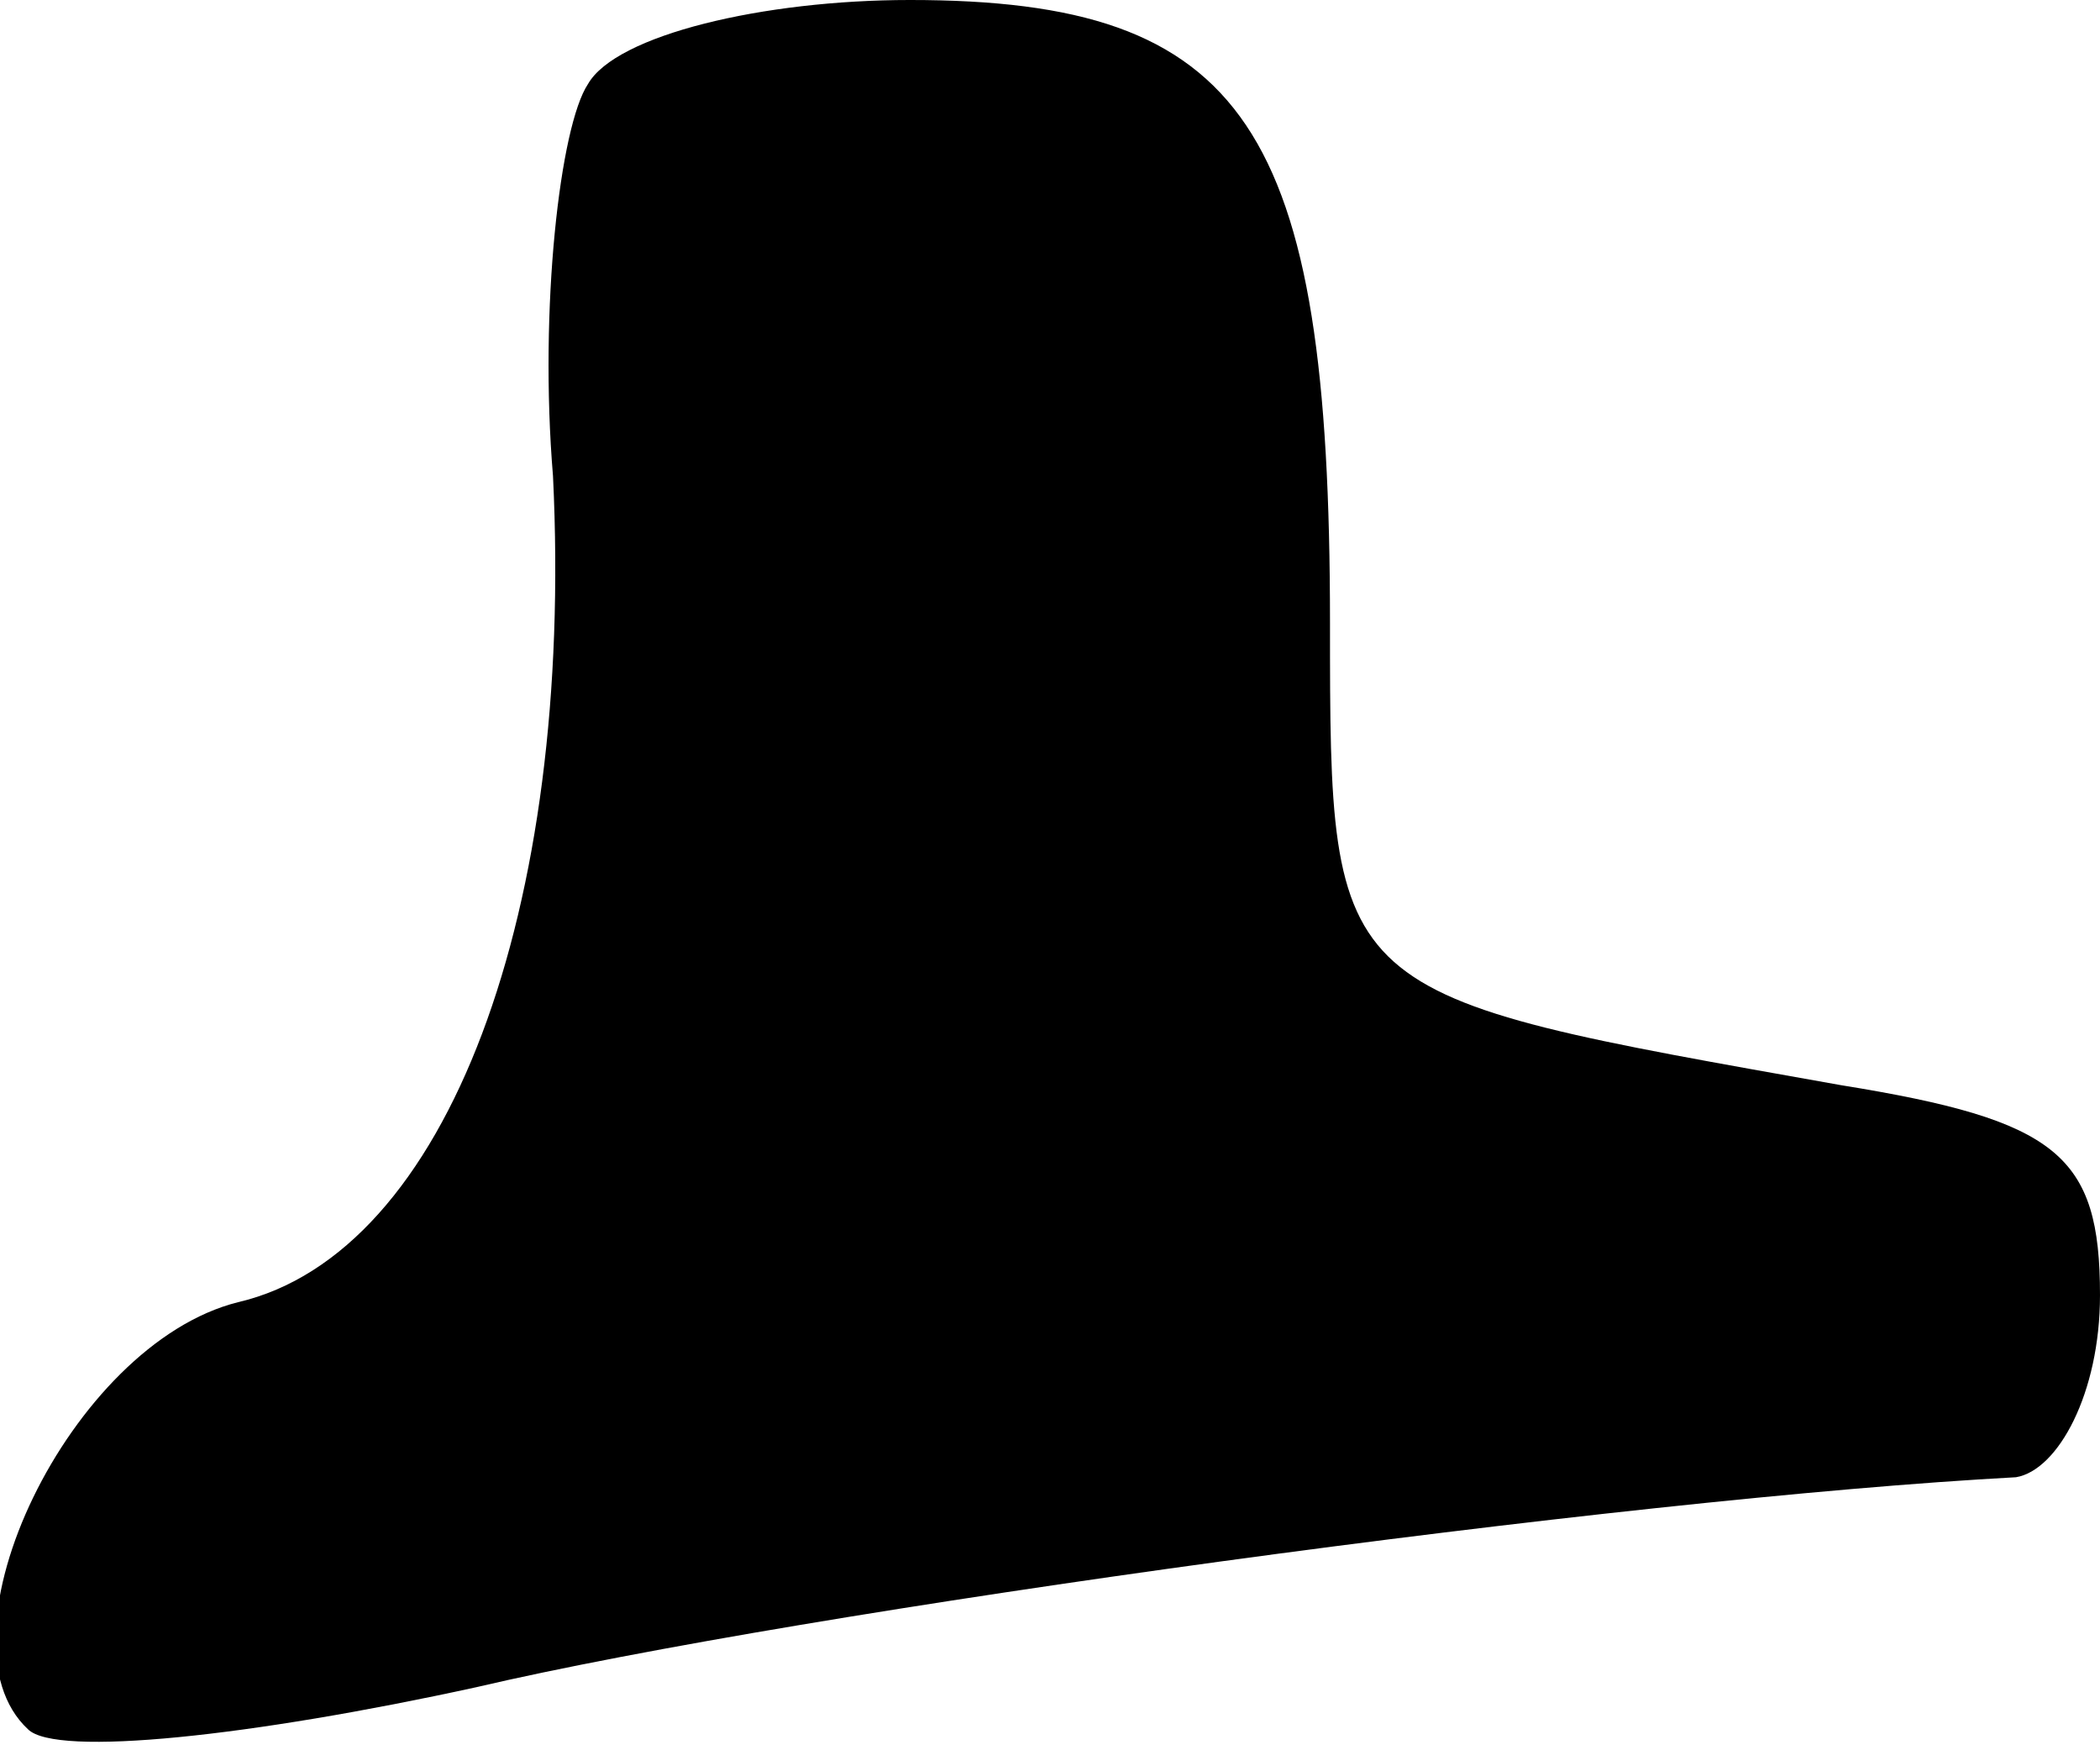 <?xml version="1.0" standalone="no"?>
<!DOCTYPE svg PUBLIC "-//W3C//DTD SVG 20010904//EN"
 "http://www.w3.org/TR/2001/REC-SVG-20010904/DTD/svg10.dtd">
<svg version="1.0" xmlns="http://www.w3.org/2000/svg"
 width="30pt" height="25pt" viewBox="0 0 30 25"
 preserveAspectRatio="xMidYMid meet">
<g transform="translate(0,25) scale(0.1,-0.1)"
fill="#000000" stroke="none">
<path fill="#000000" stroke="none" d="M84 238 c-4 -6 -7 -32 -5 -56 3 -62
-15 -111 -45 -118 -24 -6 -44 -48 -30 -61 4 -4 32 -1 64 6 47 11 164 27 220
30 6 1 12 12 12 26 0 20 -6 25 -37 30 -73 13 -73 12 -73 66 0 71 -12 89 -60
89 -21 0 -42 -5 -46 -12z"/>
</g>
</svg>

